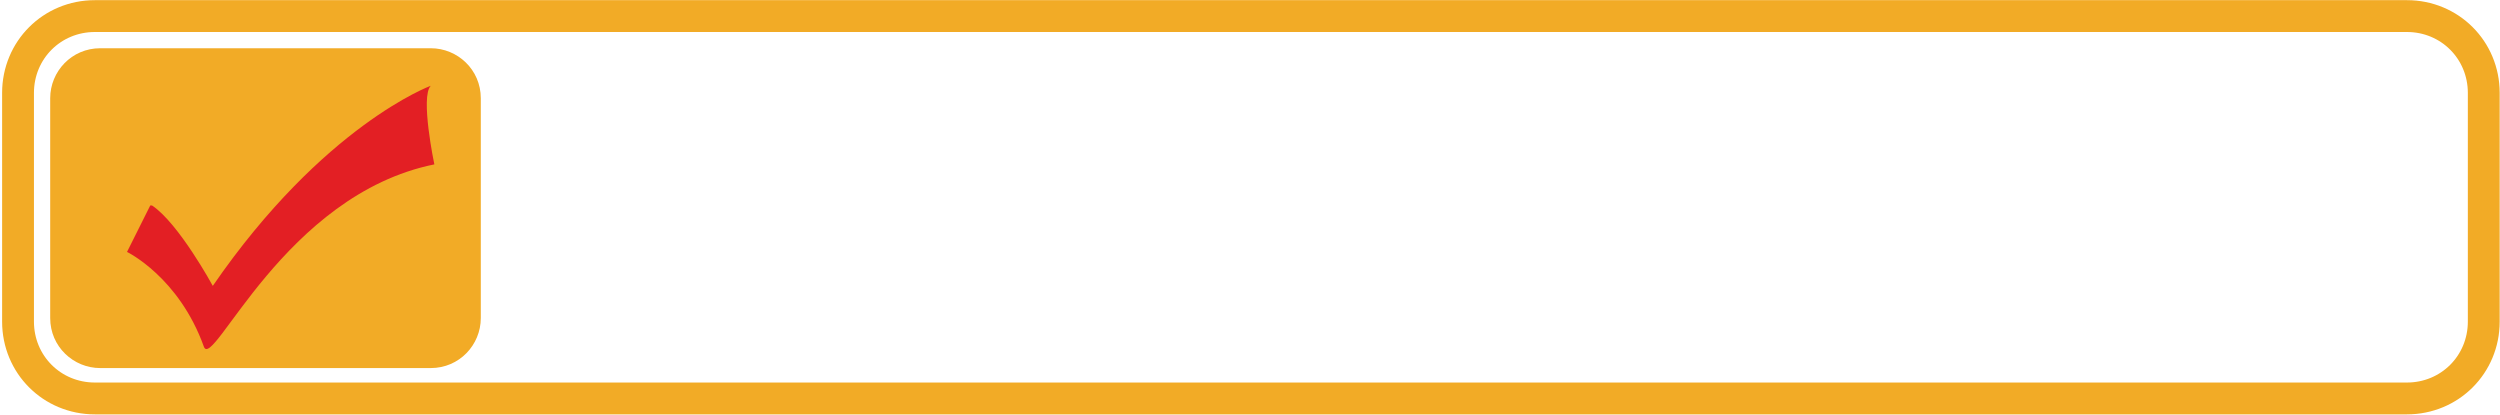 <?xml version="1.0" encoding="UTF-8"?>
<!DOCTYPE svg PUBLIC "-//W3C//DTD SVG 1.0//EN" "http://www.w3.org/TR/2001/REC-SVG-20010904/DTD/svg10.dtd">
<!-- Creator: CorelDRAW X6 -->
<svg xmlns="http://www.w3.org/2000/svg" xml:space="preserve" width="27.658mm" height="4.586mm" version="1.0" shape-rendering="geometricPrecision" text-rendering="geometricPrecision" image-rendering="optimizeQuality" fill-rule="evenodd" clip-rule="evenodd"
viewBox="0 0 1397 232"
 xmlns:xlink="http://www.w3.org/1999/xlink">
 <g id="Layer_x0020_1">
  <path fill="none" fill-rule="nonzero" stroke="#F2AB26" stroke-width="17.819" d="M52 9l1294 0c24,0 43,19 43,43l0 128c0,24 -19,43 -43,43l-1294 0c-24,0 -43,-19 -43,-43l0 -128c0,-24 19,-43 43,-43z"/>
  <path fill="#F2AB26" d="M55 27l185 0c15,0 28,12 28,28l0 123c0,15 -12,28 -28,28l-185 0c-15,0 -28,-12 -28,-28l0 -123c0,-15 12,-28 28,-28z"/>
  <path fill="#E31F24" fill-rule="nonzero" d="M83 115l-13 26c0,0 29,14 43,53 5,14 45,-85 129,-102 0,0 -8,-38 -2,-44 0,0 -60,22 -122,112 0,0 -19,-35 -34,-45z"/>
 </g>
</svg>
